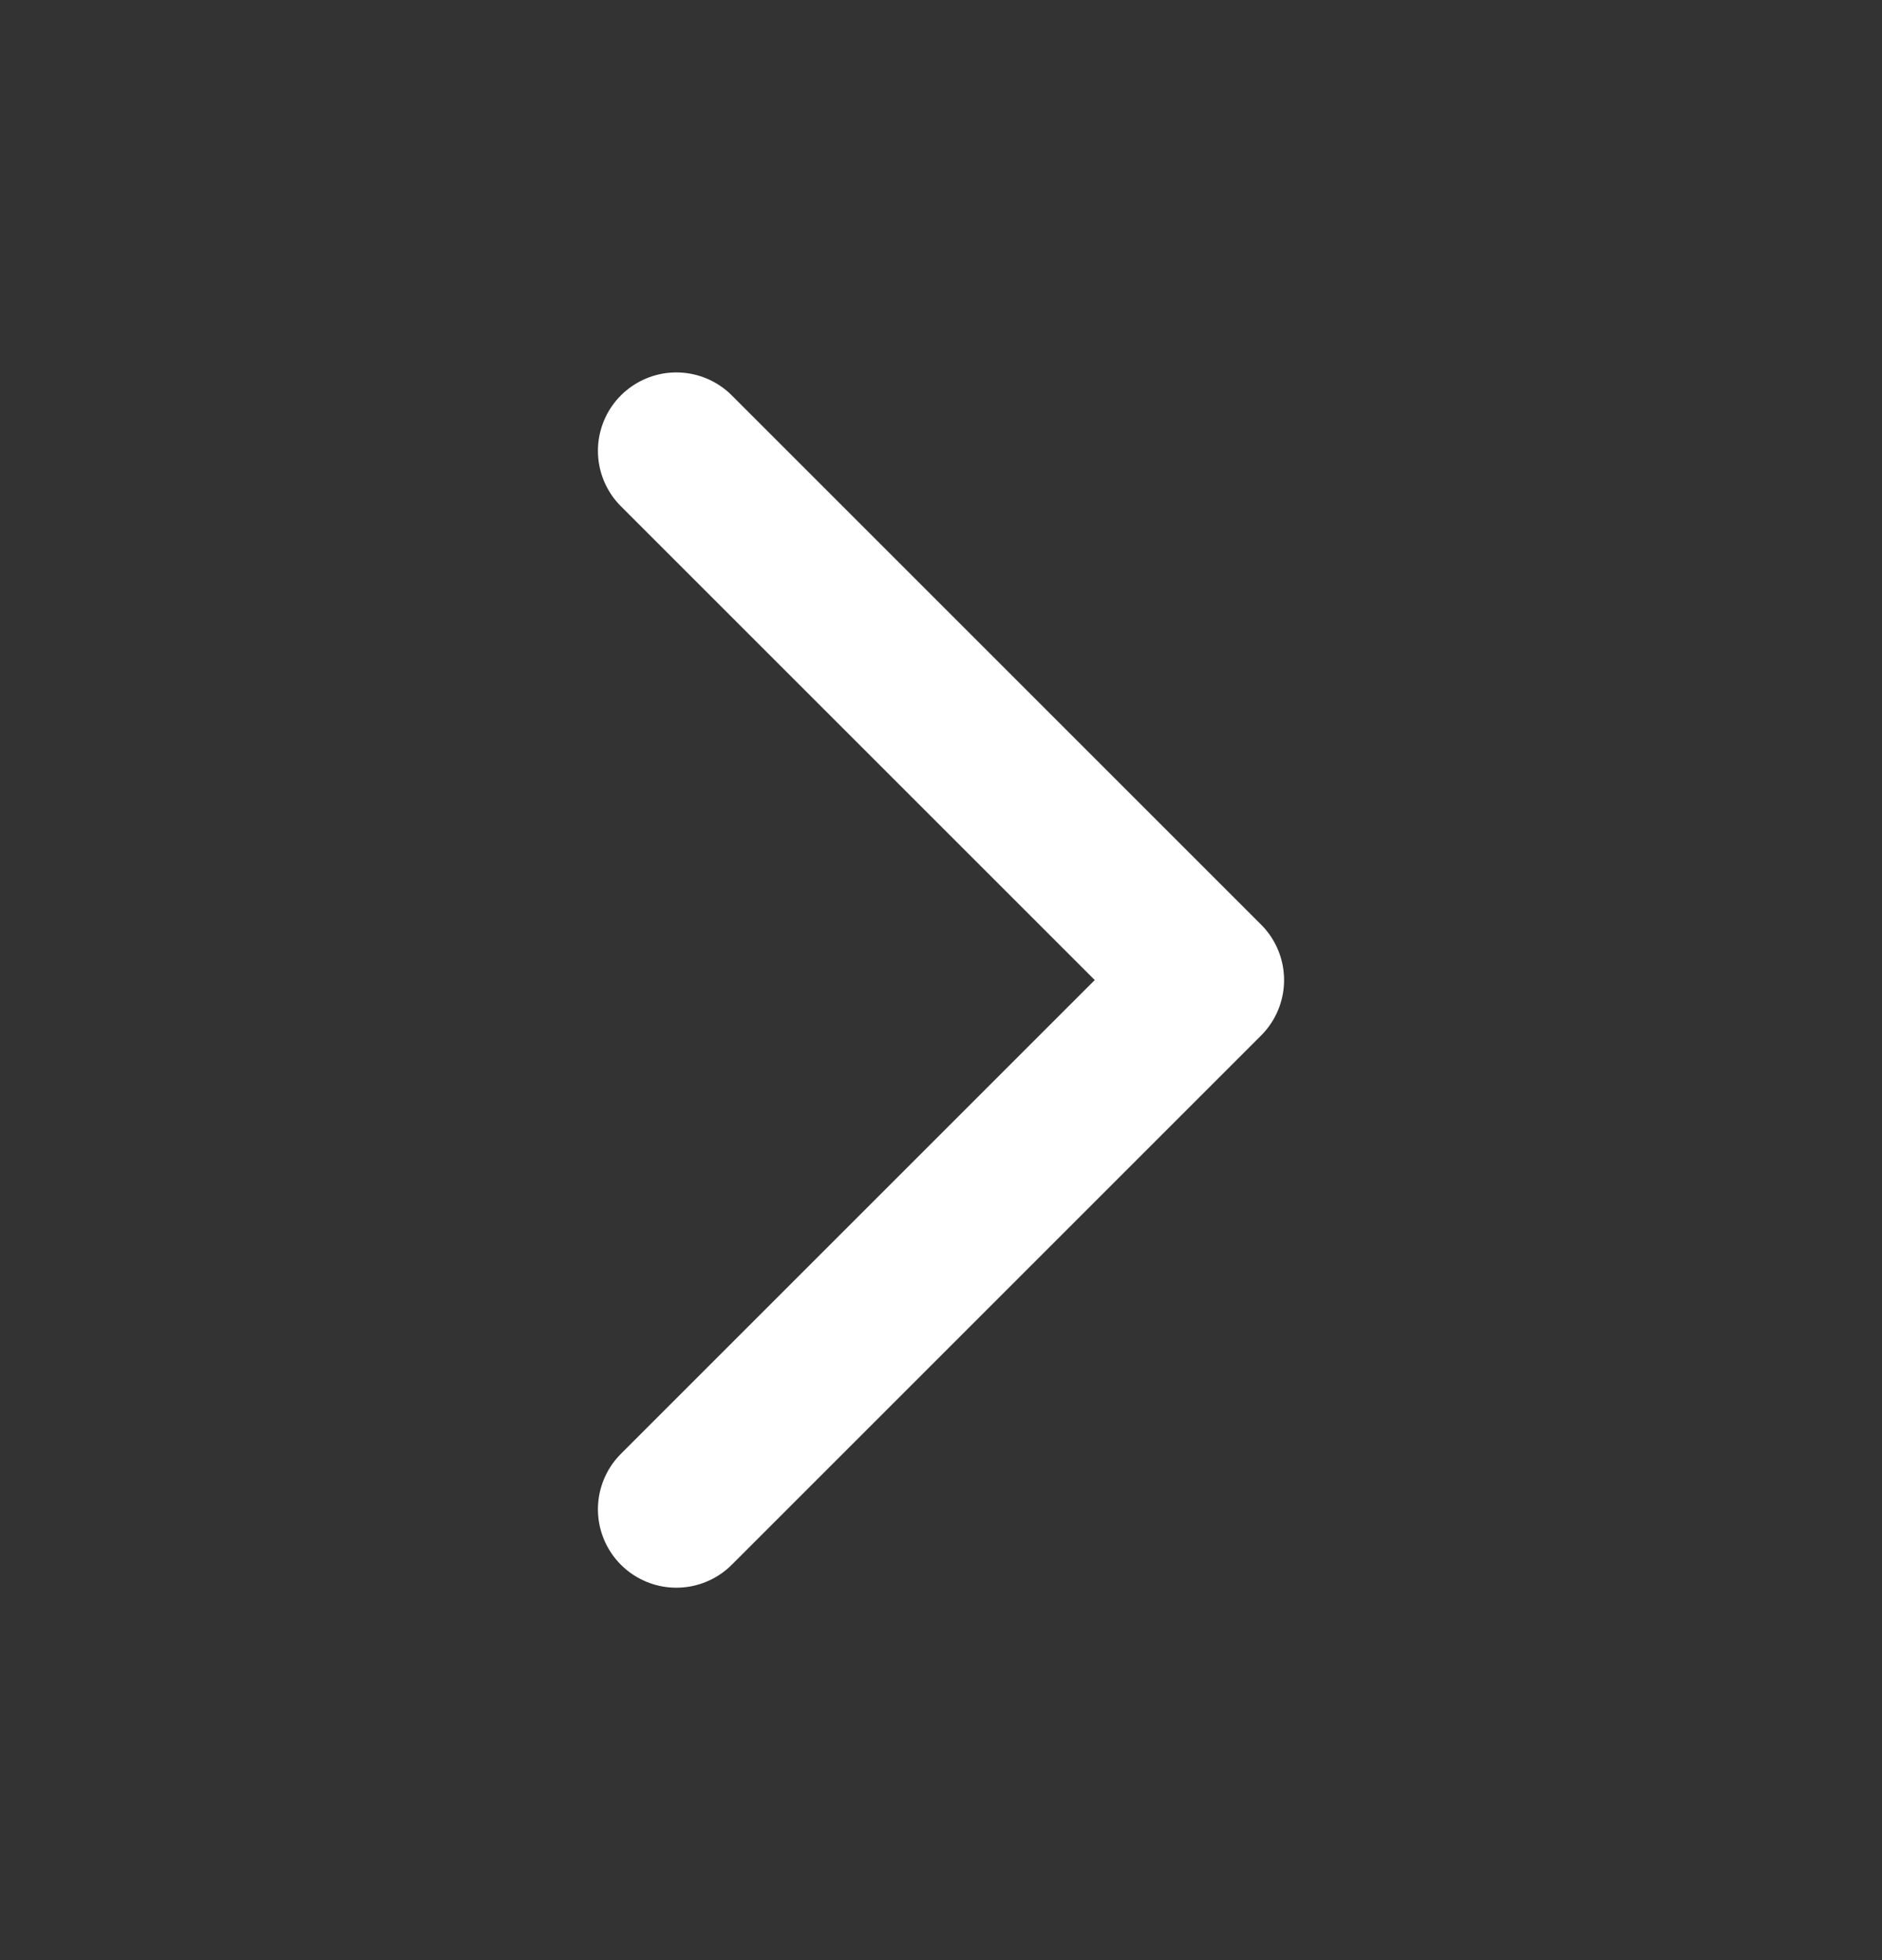 <svg width="24" height="25" viewBox="0 0 24 25" fill="none" xmlns="http://www.w3.org/2000/svg">
<rect x="0" y="0" width="24" height="25" fill="#333333" stroke="none"/>
<path d="M8.625 5.75L15.375 12.5L8.625 19.25" stroke="white" stroke-width="2" stroke-linecap="round" stroke-linejoin="round"/>
</svg>
